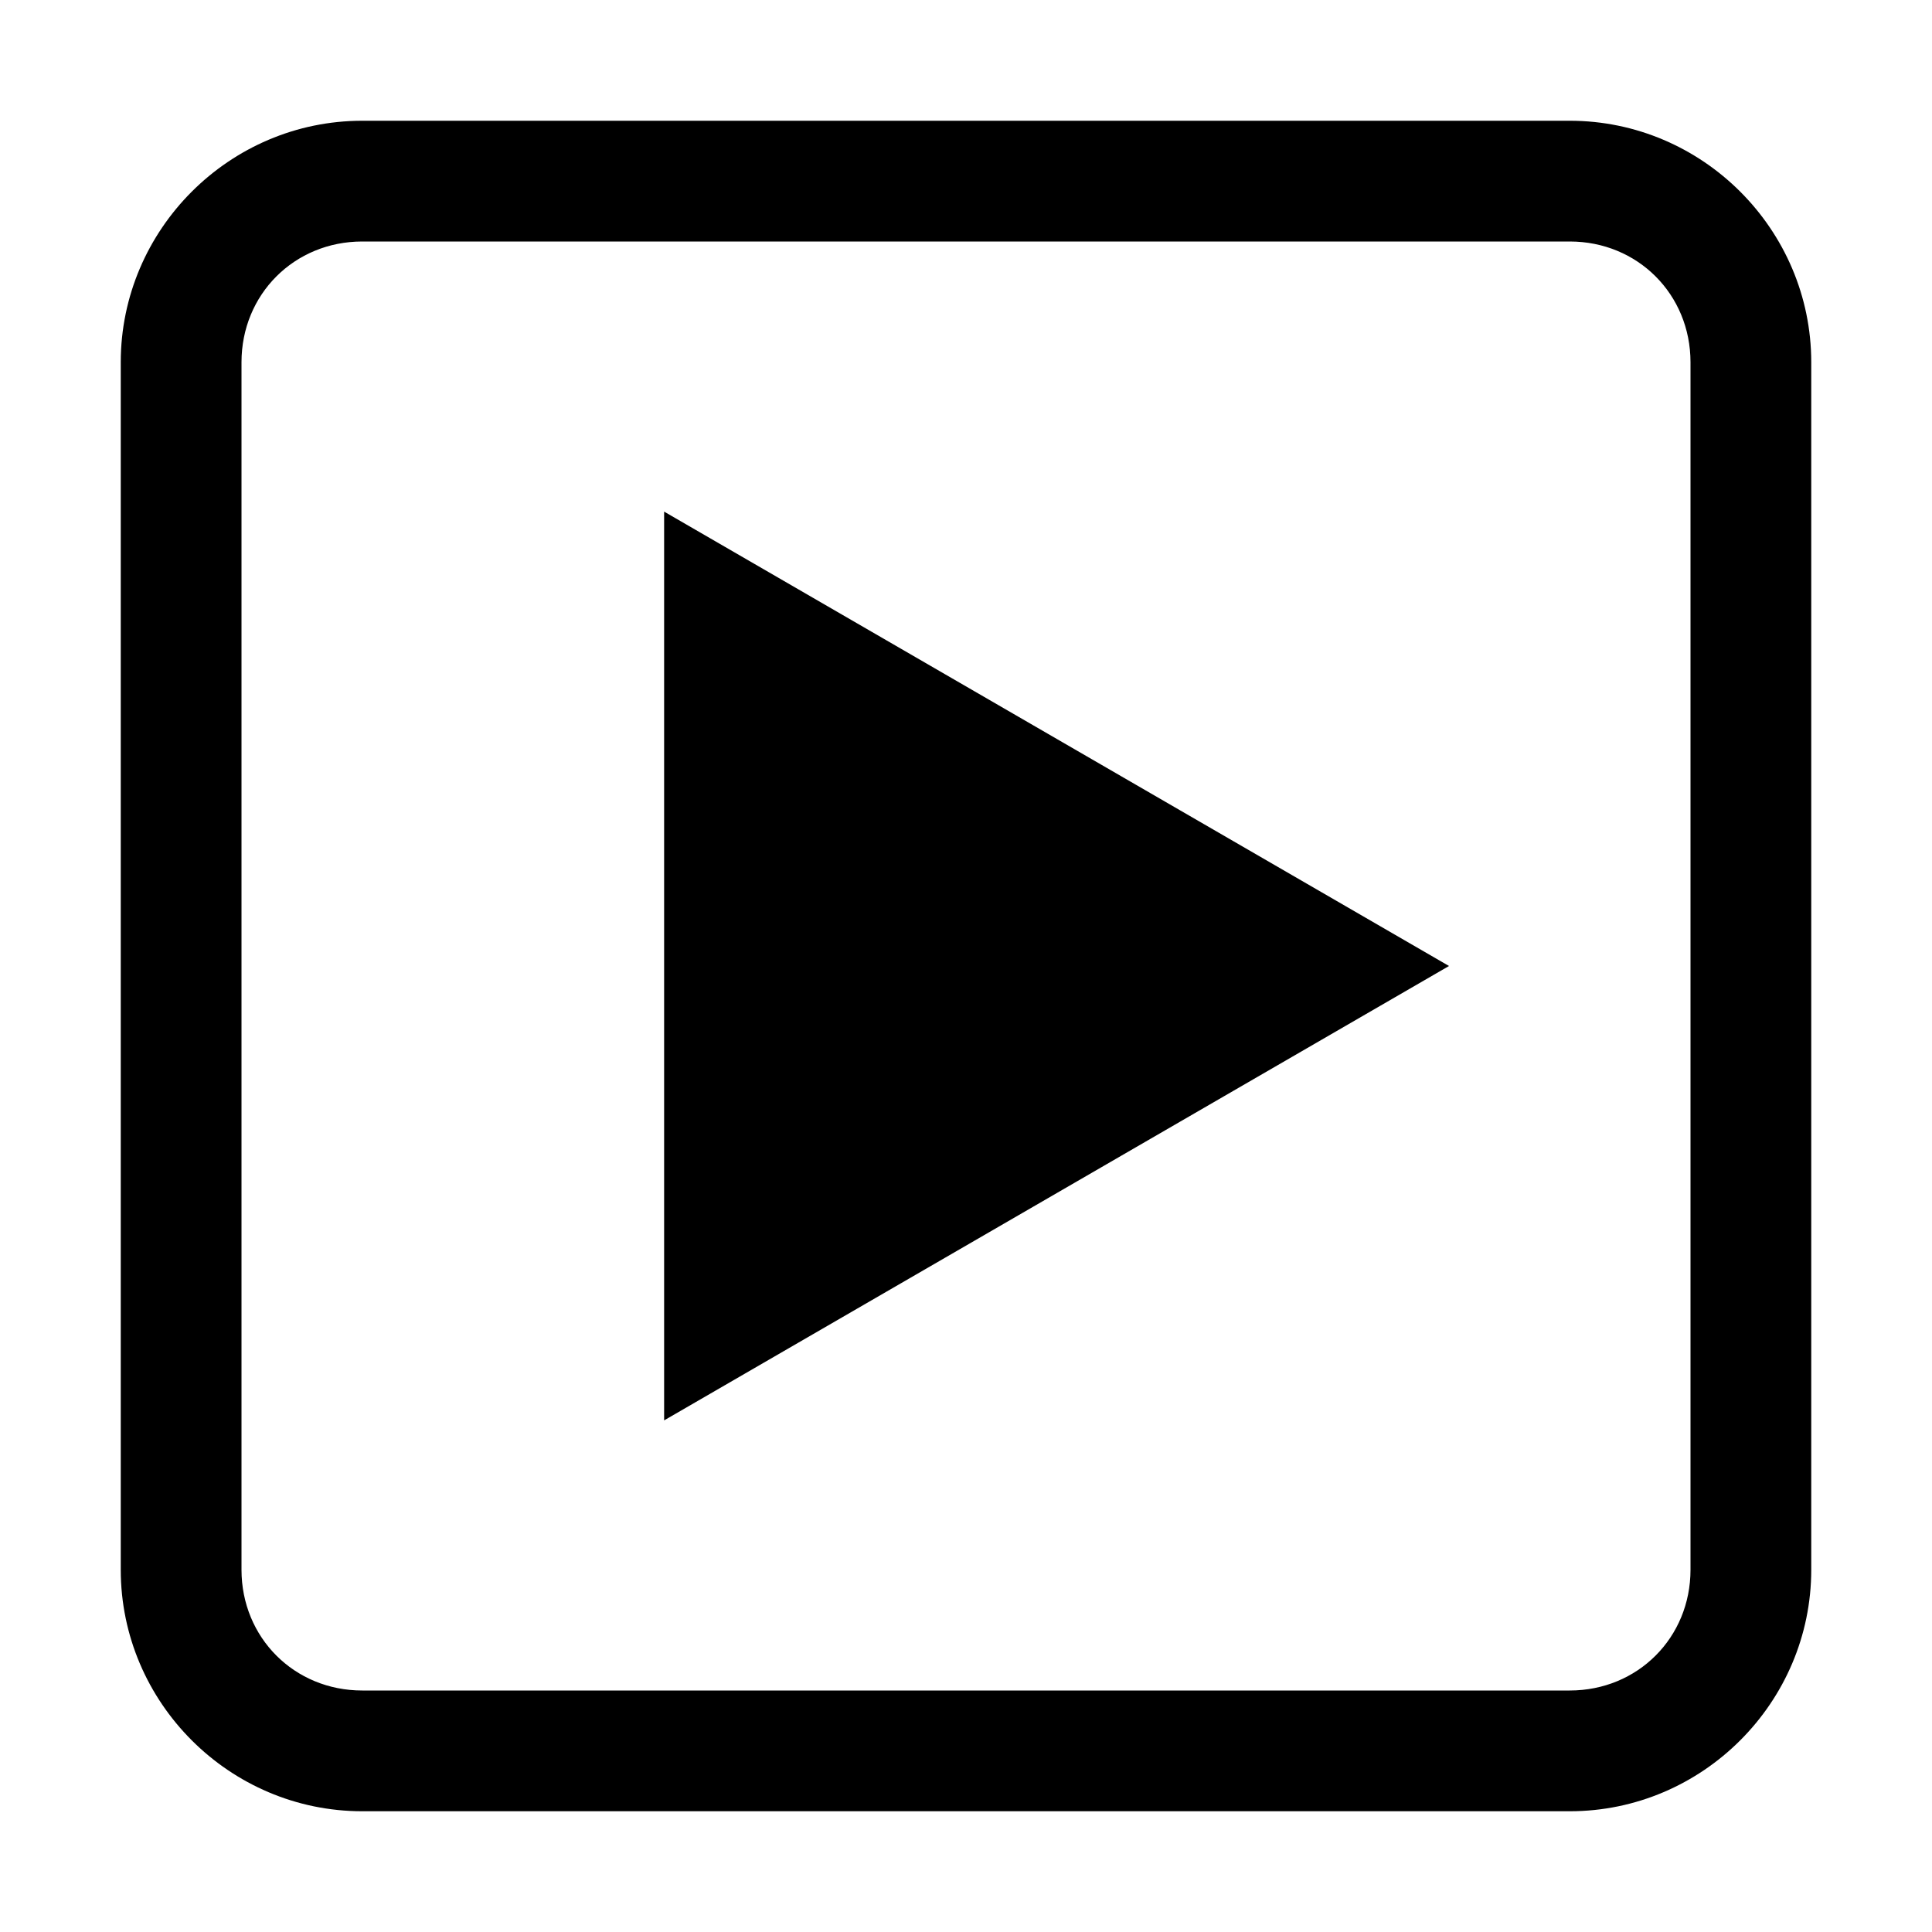 <?xml version="1.0" encoding="UTF-8" standalone="no"?>
<svg
   xmlns:dc="http://purl.org/dc/elements/1.1/"
   xmlns:cc="http://creativecommons.org/ns#"
   xmlns:rdf="http://www.w3.org/1999/02/22-rdf-syntax-ns#"
   xmlns:svg="http://www.w3.org/2000/svg"
   xmlns="http://www.w3.org/2000/svg"
   version="1.1"
   width="32"
   height="32"
   viewBox="0 0 32 32"
   id="svg5975">
  <defs
     id="defs5979" />
  <g
     id="icomoon-ignore"
     transform="translate(0,-480)" />
  <path
     id="rect4530"
     d="M 11,8.474 24,16 11,23.526 Z"
     style="opacity:1;vector-effect:none;fill:#000000;fill-opacity:1;stroke:none;stroke-width:1.052;stroke-linecap:round;stroke-linejoin:miter;stroke-miterlimit:4;stroke-dasharray:none;stroke-dashoffset:0;stroke-opacity:1;paint-order:markers stroke fill" />
  <path
     id="rect4576"
     d="M 6,2 C 3.801,2 2,3.801 2,6 v 20 c 0,2.199 1.801,4 4,4 h 20 c 2.199,0 4,-1.801 4,-4 V 6 C 30,3.801 28.199,2 26,2 Z m 0,2 h 20 c 1.125,0 2,0.875 2,2 v 20 c 0,1.125 -0.875,2 -2,2 H 6 C 4.875,28 4,27.125 4,26 V 6 C 4,4.875 4.875,4 6,4 Z"
     style="color:#000000;font-style:normal;font-variant:normal;font-weight:normal;font-stretch:normal;font-size:medium;line-height:normal;font-family:sans-serif;font-variant-ligatures:normal;font-variant-position:normal;font-variant-caps:normal;font-variant-numeric:normal;font-variant-alternates:normal;font-feature-settings:normal;text-indent:0;text-align:start;text-decoration:none;text-decoration-line:none;text-decoration-style:solid;text-decoration-color:#000000;letter-spacing:normal;word-spacing:normal;text-transform:none;writing-mode:lr-tb;direction:ltr;text-orientation:mixed;dominant-baseline:auto;baseline-shift:baseline;text-anchor:start;white-space:normal;shape-padding:0;clip-rule:nonzero;display:inline;overflow:visible;visibility:visible;opacity:1;isolation:auto;mix-blend-mode:normal;color-interpolation:sRGB;color-interpolation-filters:linearRGB;solid-color:#000000;solid-opacity:1;vector-effect:none;fill:#000000;fill-opacity:1;fill-rule:nonzero;stroke:none;stroke-width:2;stroke-linecap:round;stroke-linejoin:miter;stroke-miterlimit:4;stroke-dasharray:none;stroke-dashoffset:0;stroke-opacity:1;paint-order:markers stroke fill;color-rendering:auto;image-rendering:auto;shape-rendering:auto;text-rendering:auto;enable-background:accumulate" />
</svg>

